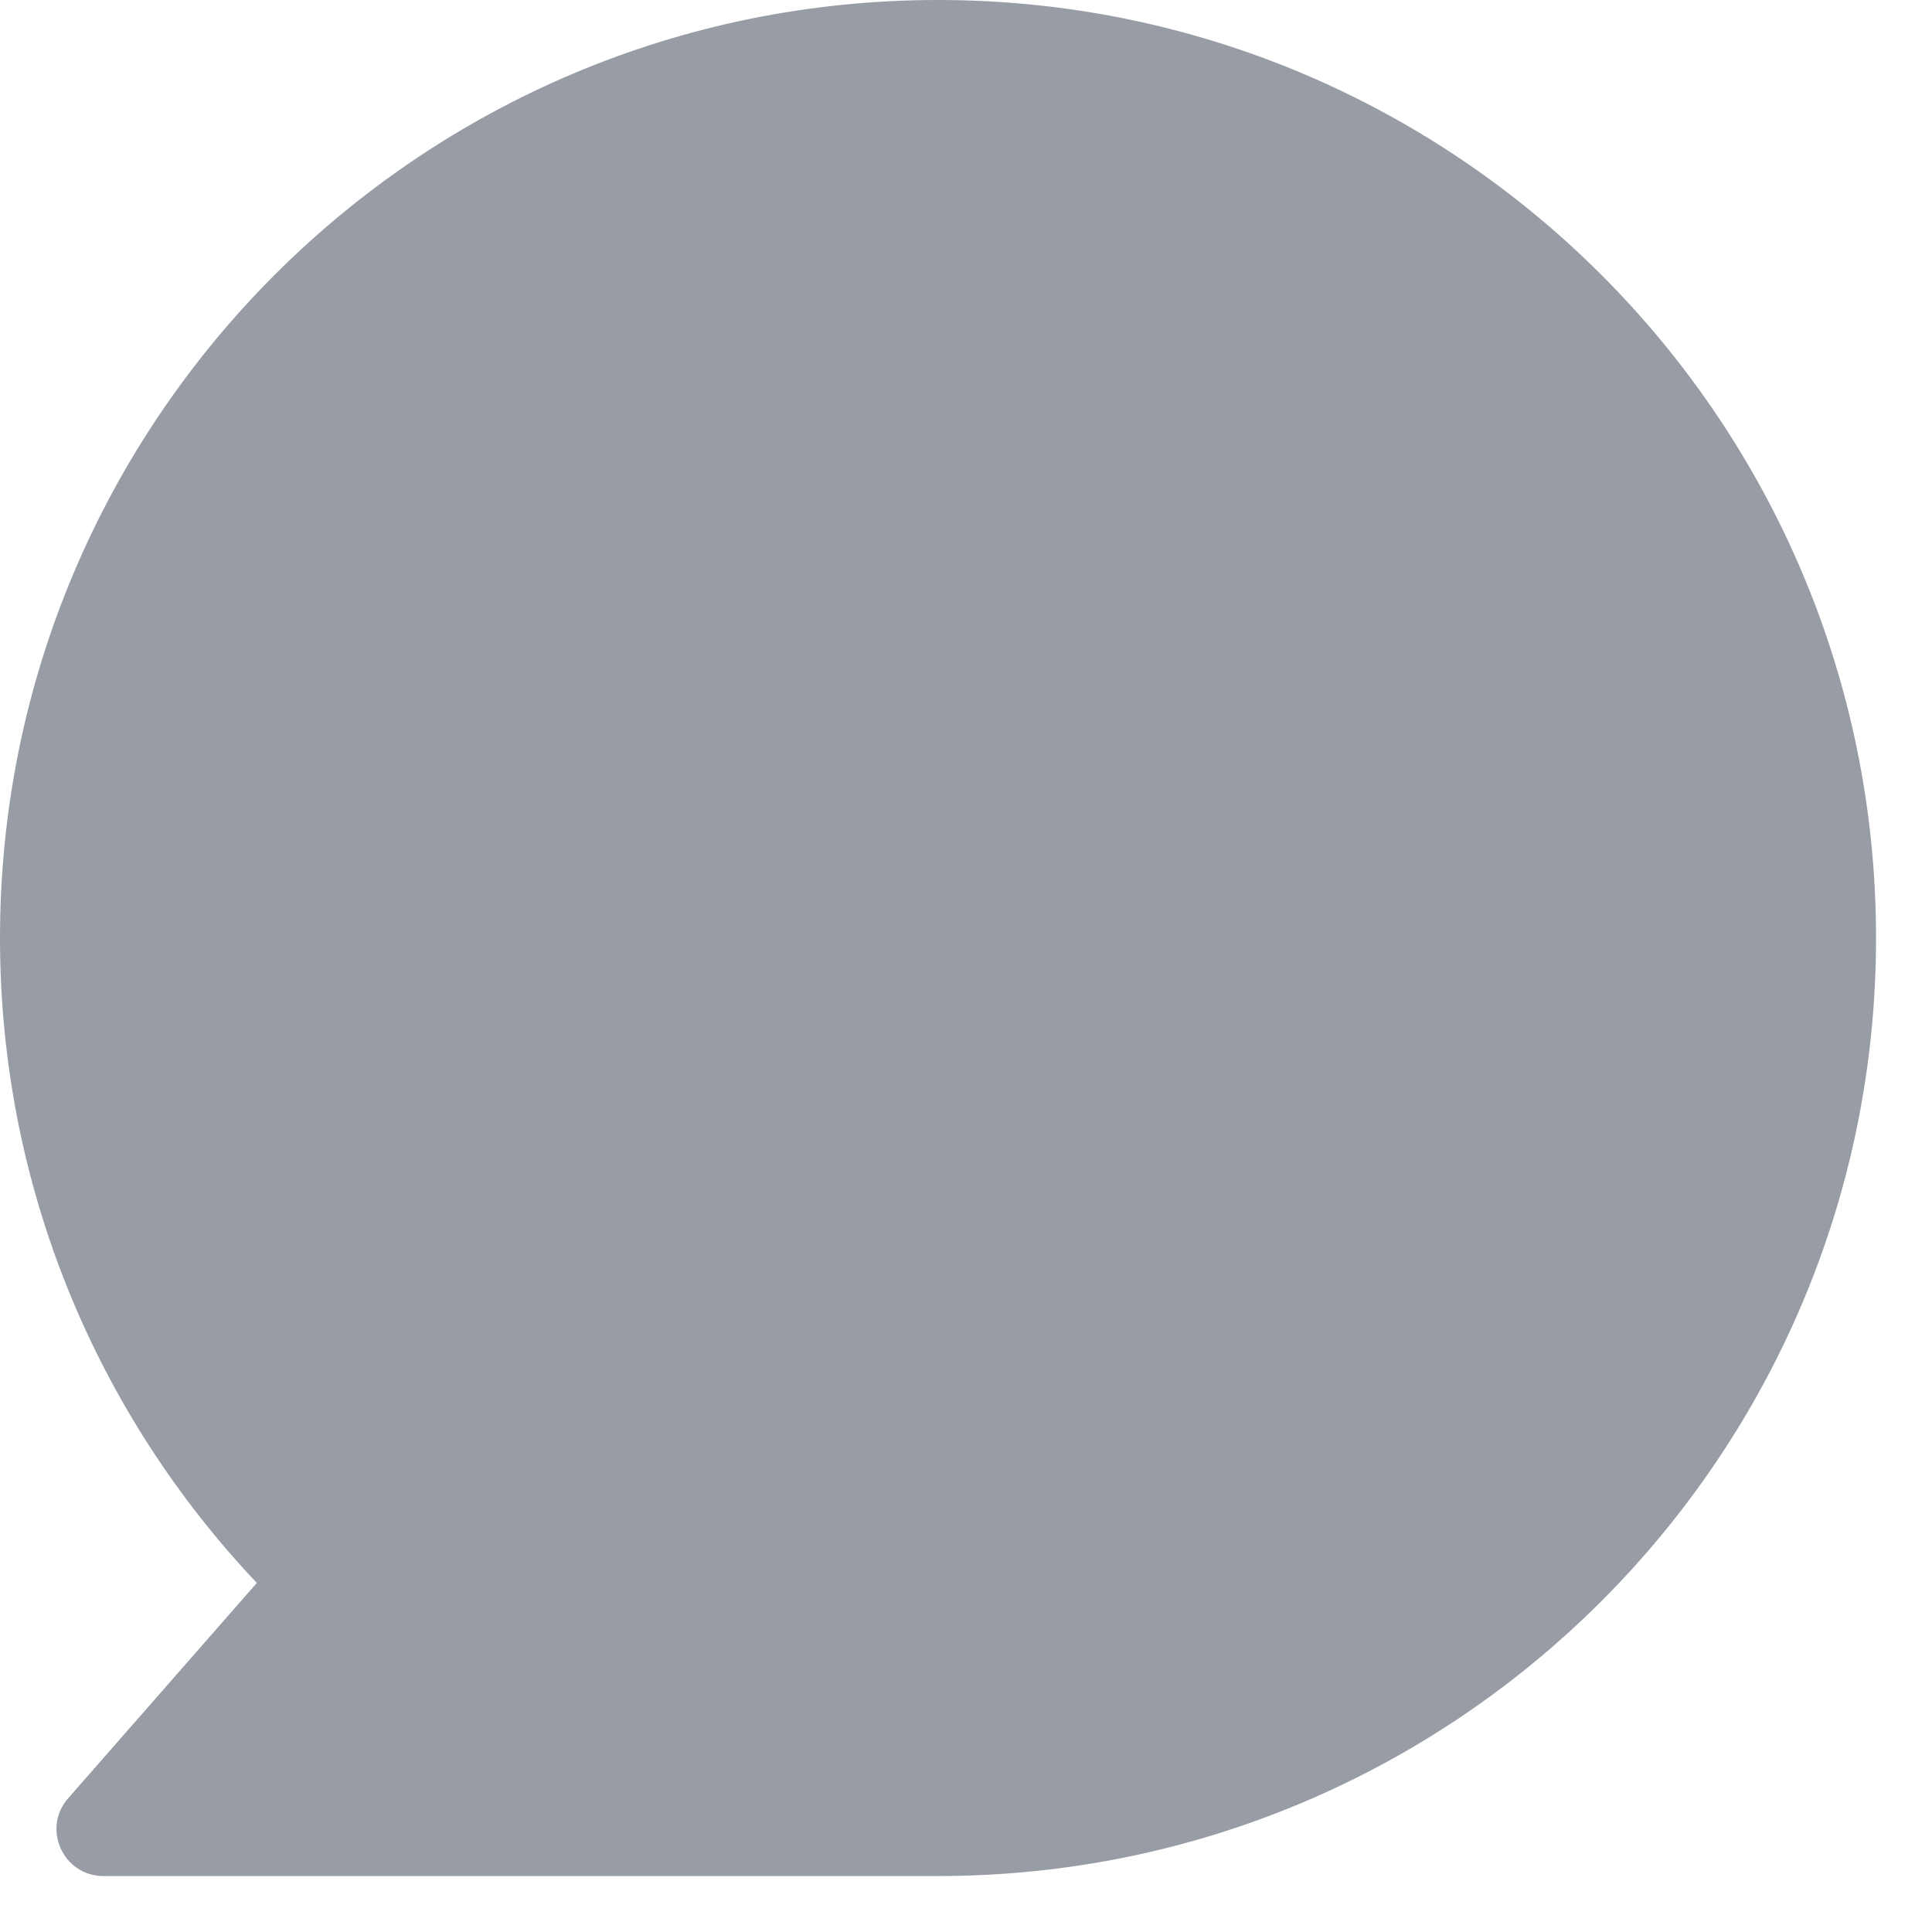 <svg width="31" height="31" viewBox="0 0 31 31" fill="none" xmlns="http://www.w3.org/2000/svg">
<path d="M15.051 30.102C23.363 30.102 30.102 23.363 30.102 15.051C30.102 6.739 23.363 0 15.051 0C6.739 0 0 6.739 0 15.051C0 19.059 1.567 22.701 4.121 25.399L1.094 28.854C0.668 29.34 1.013 30.102 1.66 30.102H15.051Z" fill="#525B69" fill-opacity="0.6"/>
</svg>
